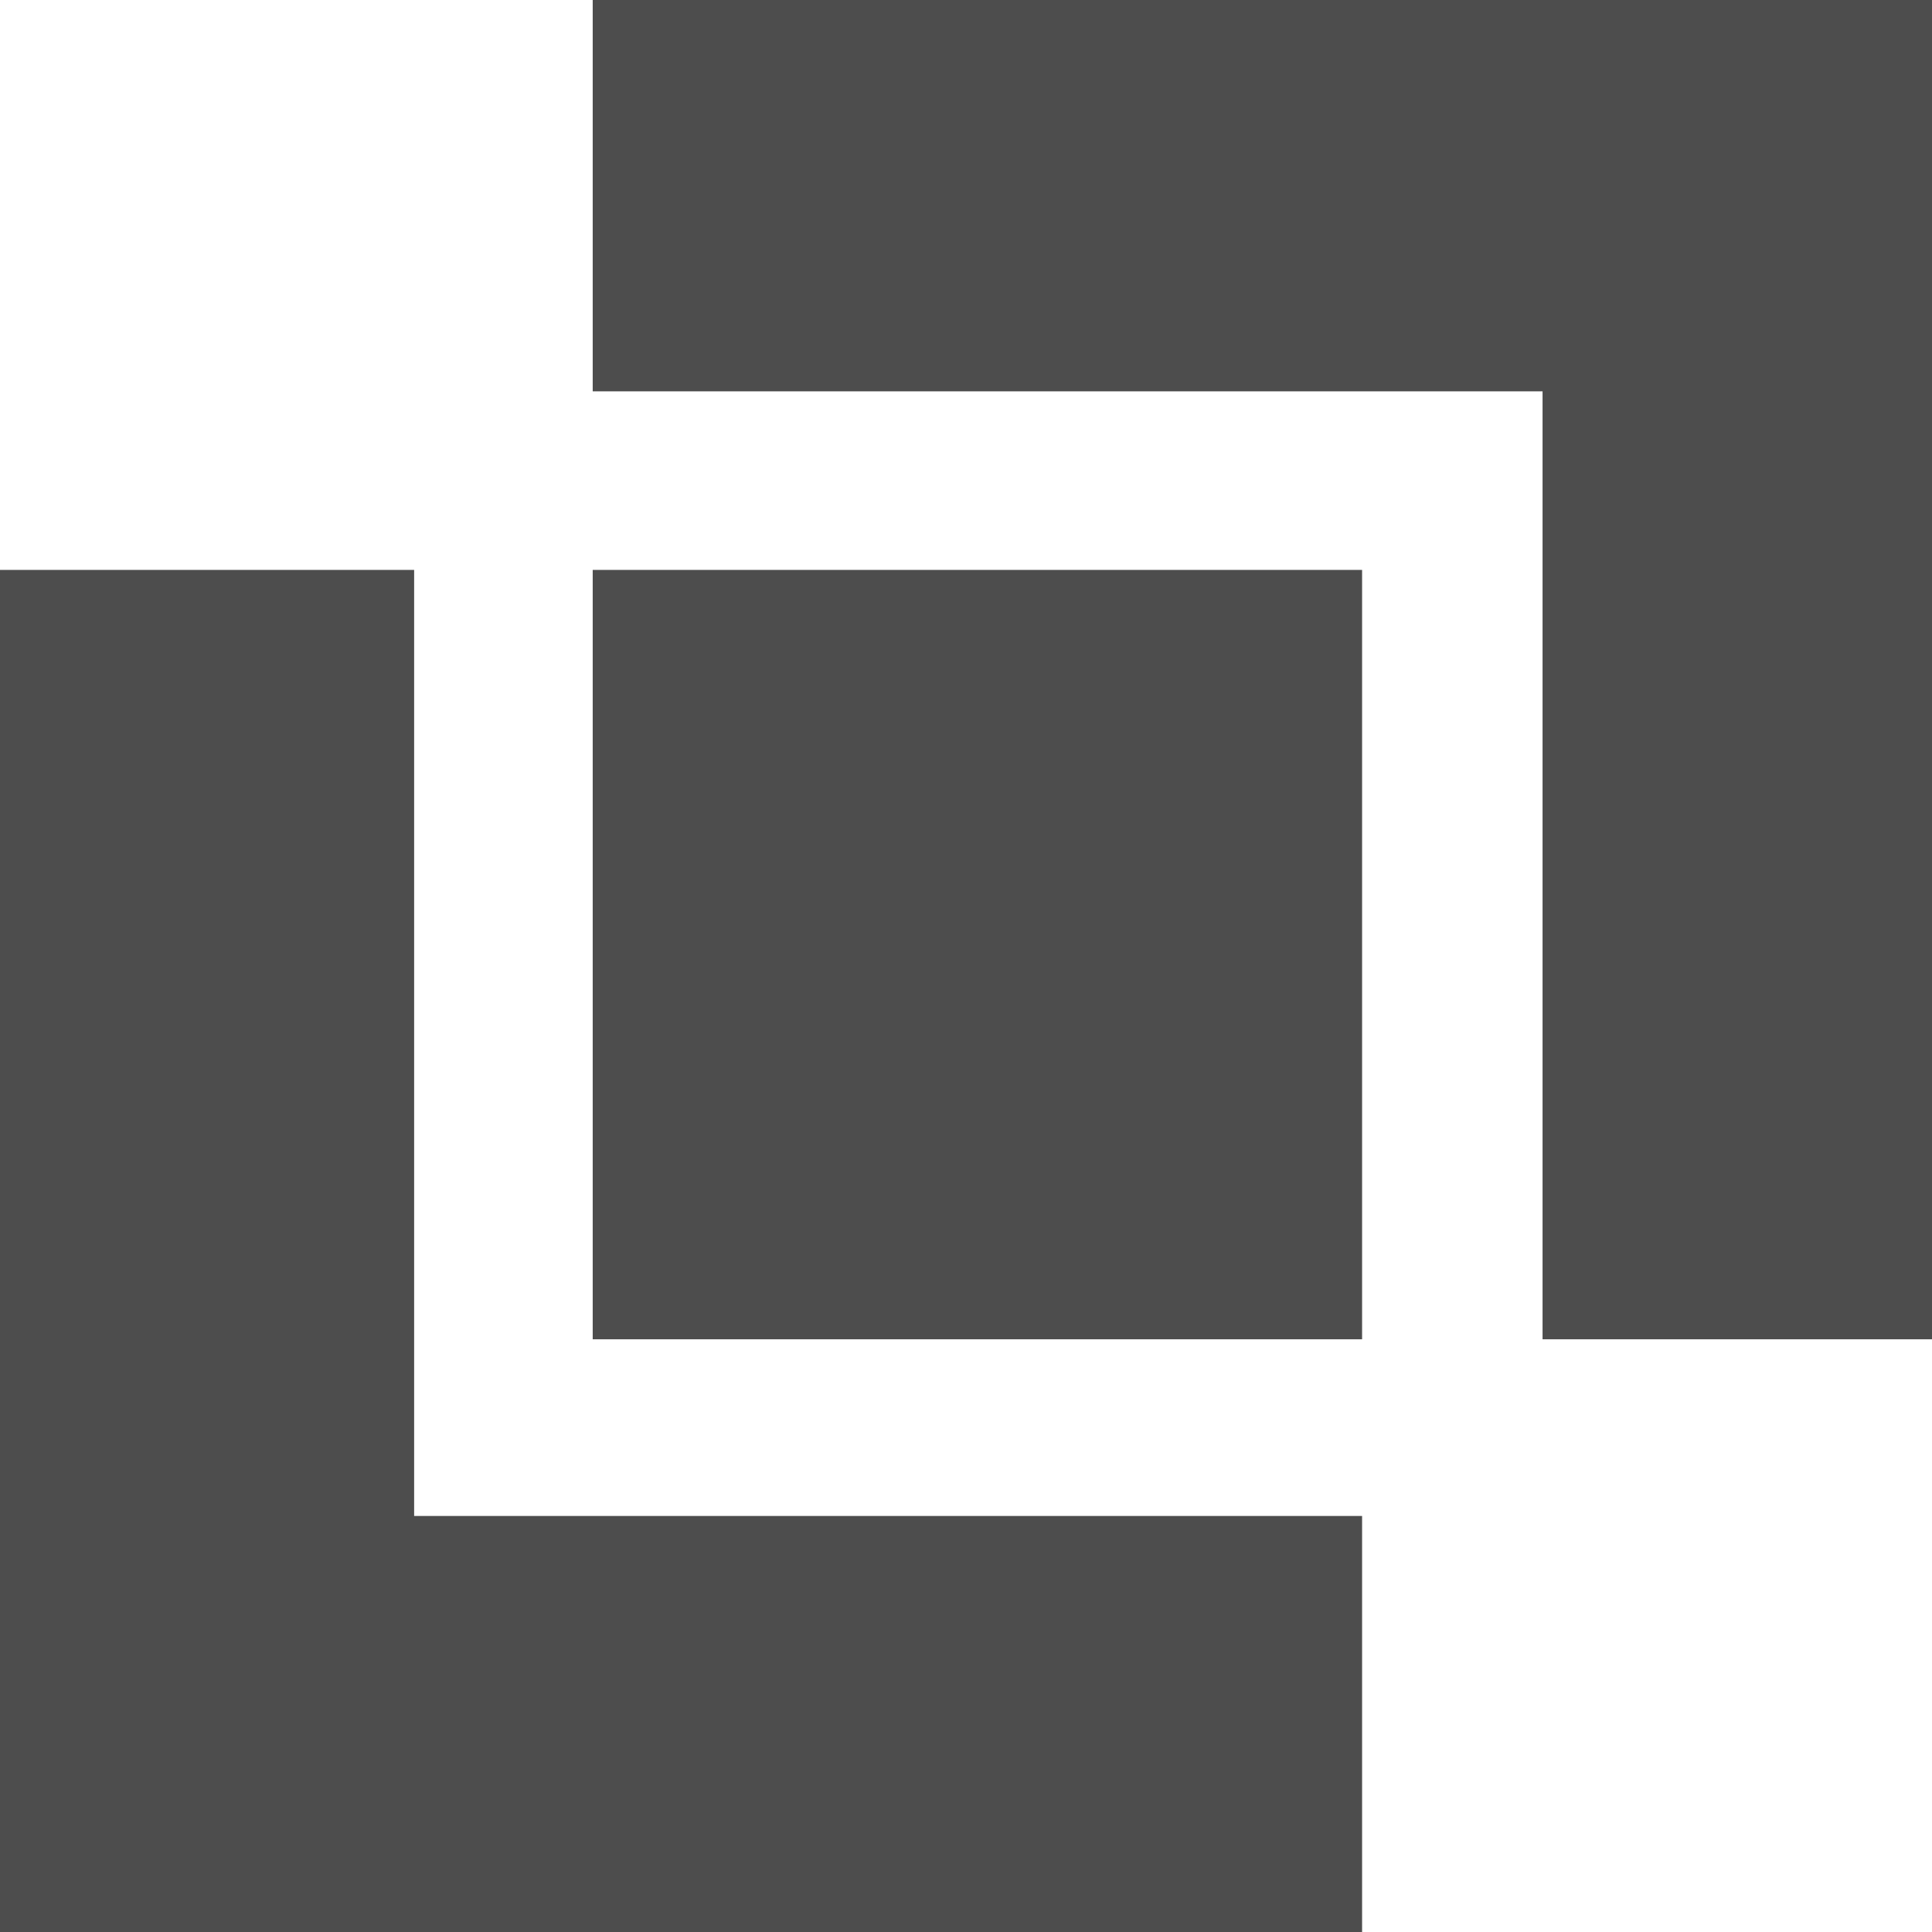 <?xml version="1.0" ?>
<svg xmlns="http://www.w3.org/2000/svg" viewBox="0 0 101.7 101.7">
	<path fill="#4d4d4d" d="M 0.0,30.0 L 0.0,101.7 L 71.7,101.7 L 71.7,79.8 L 21.8,79.8 L 21.8,30.0 L 0.0,30.0 M 31.2,30.0 L 71.7,30.0 L 71.7,70.5 L 31.2,70.5 L 31.2,30.0 M 31.2,0.0 L 31.2,20.6 L 81.2,20.6 L 81.2,70.5 L 101.7,70.5 L 101.7,0.0 L 31.2,0.0"/>
</svg>